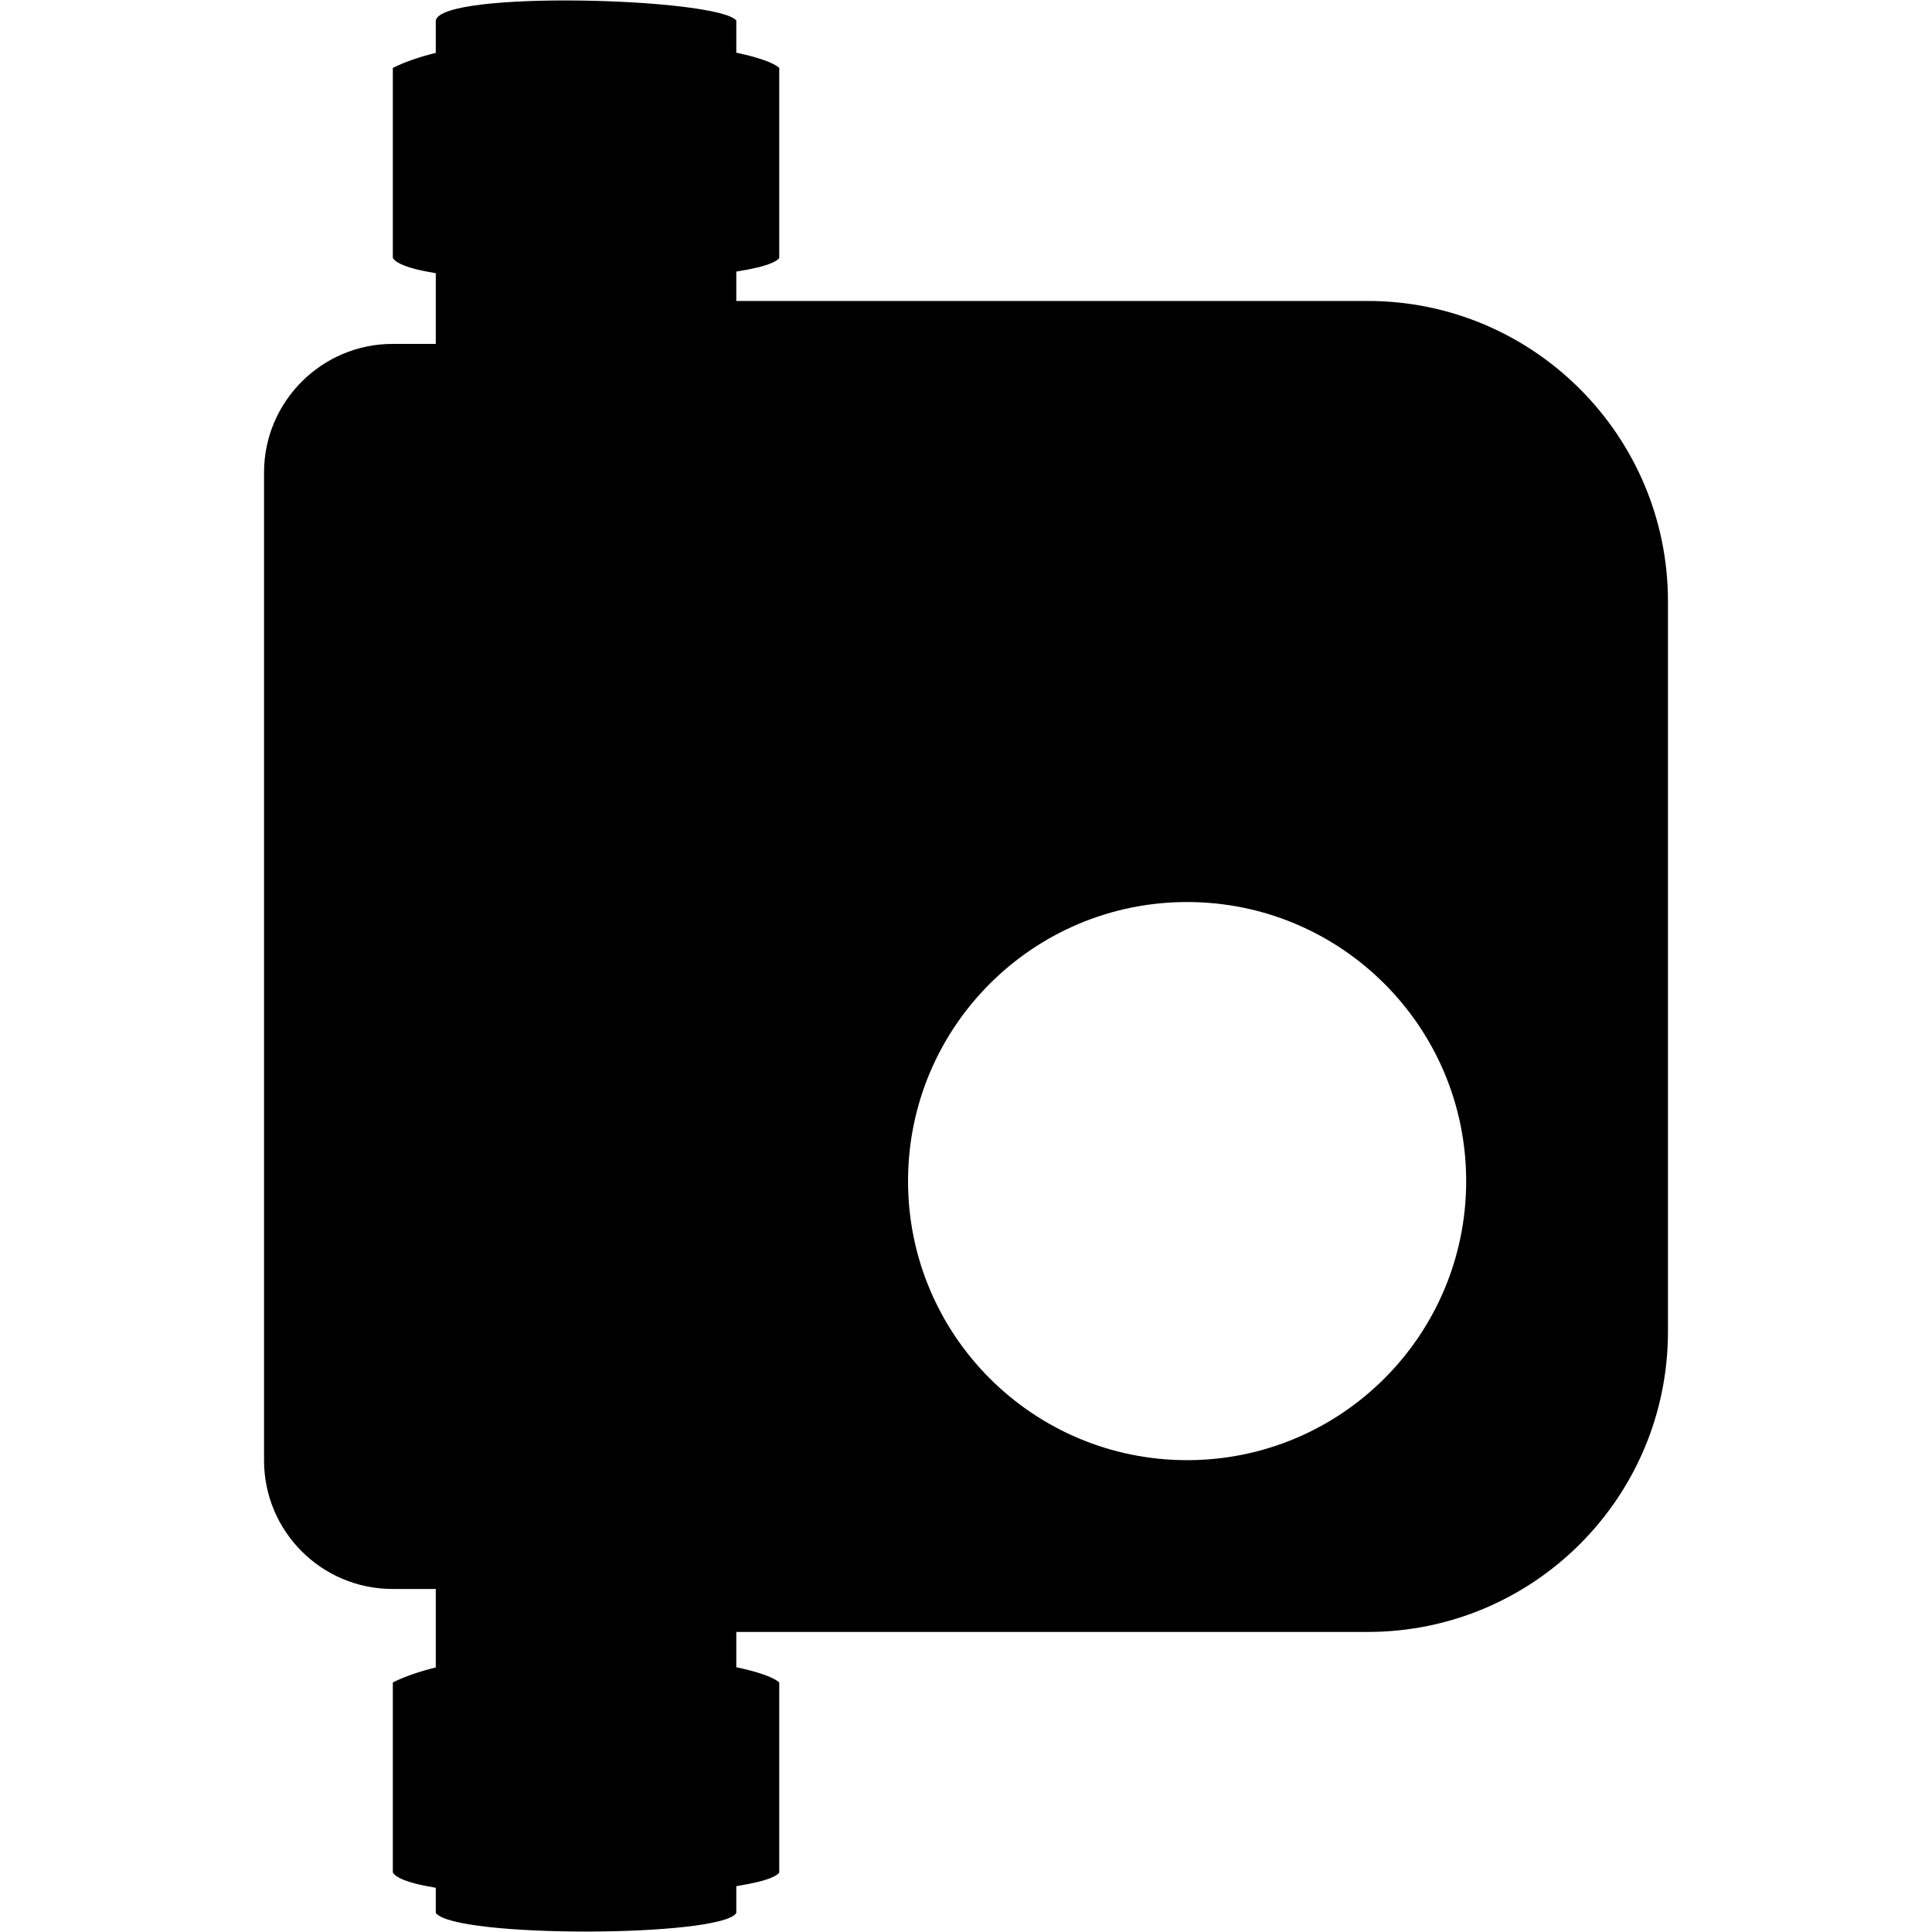 <!-- Generated by IcoMoon.io -->
<svg version="1.1" xmlns="http://www.w3.org/2000/svg" width="45" height="45" viewBox="0 0 45 45">
<title>hoseend-1</title>
<path d="M10.85 7.010h21.007c3.862 0 6.993 3.143 6.993 6.996v17.009c0 3.864-3.13 6.996-6.993 6.996h-21.007v-31zM27.65 34.010c3.59 0 6.5-2.91 6.5-6.5s-2.91-6.5-6.5-6.5c-3.59 0-6.5 2.91-6.5 6.5s2.91 6.5 6.5 6.5z"></path>
<path d="M10.15 0.477c0.134-0.711 6.555-0.526 7 0v44.080c-0.349 0.566-6.544 0.588-7 0v-44.080z"></path>
<path d="M6.15 11.004c0-1.654 1.351-2.994 2.993-2.994h5.775v29h-5.775c-1.653 0-2.993-1.341-2.993-2.994v-23.011z"></path>
<path d="M9.15 1.581c2.285-1.135 8.267-0.637 9 0v4.43c-0.513 0.656-8.486 0.787-9 0v-4.43z"></path>
<path d="M9.15 39.187c2.285-1.135 8.267-0.637 9 0v4.43c-0.513 0.656-8.486 0.787-9 0v-4.43z"></path>
</svg>

